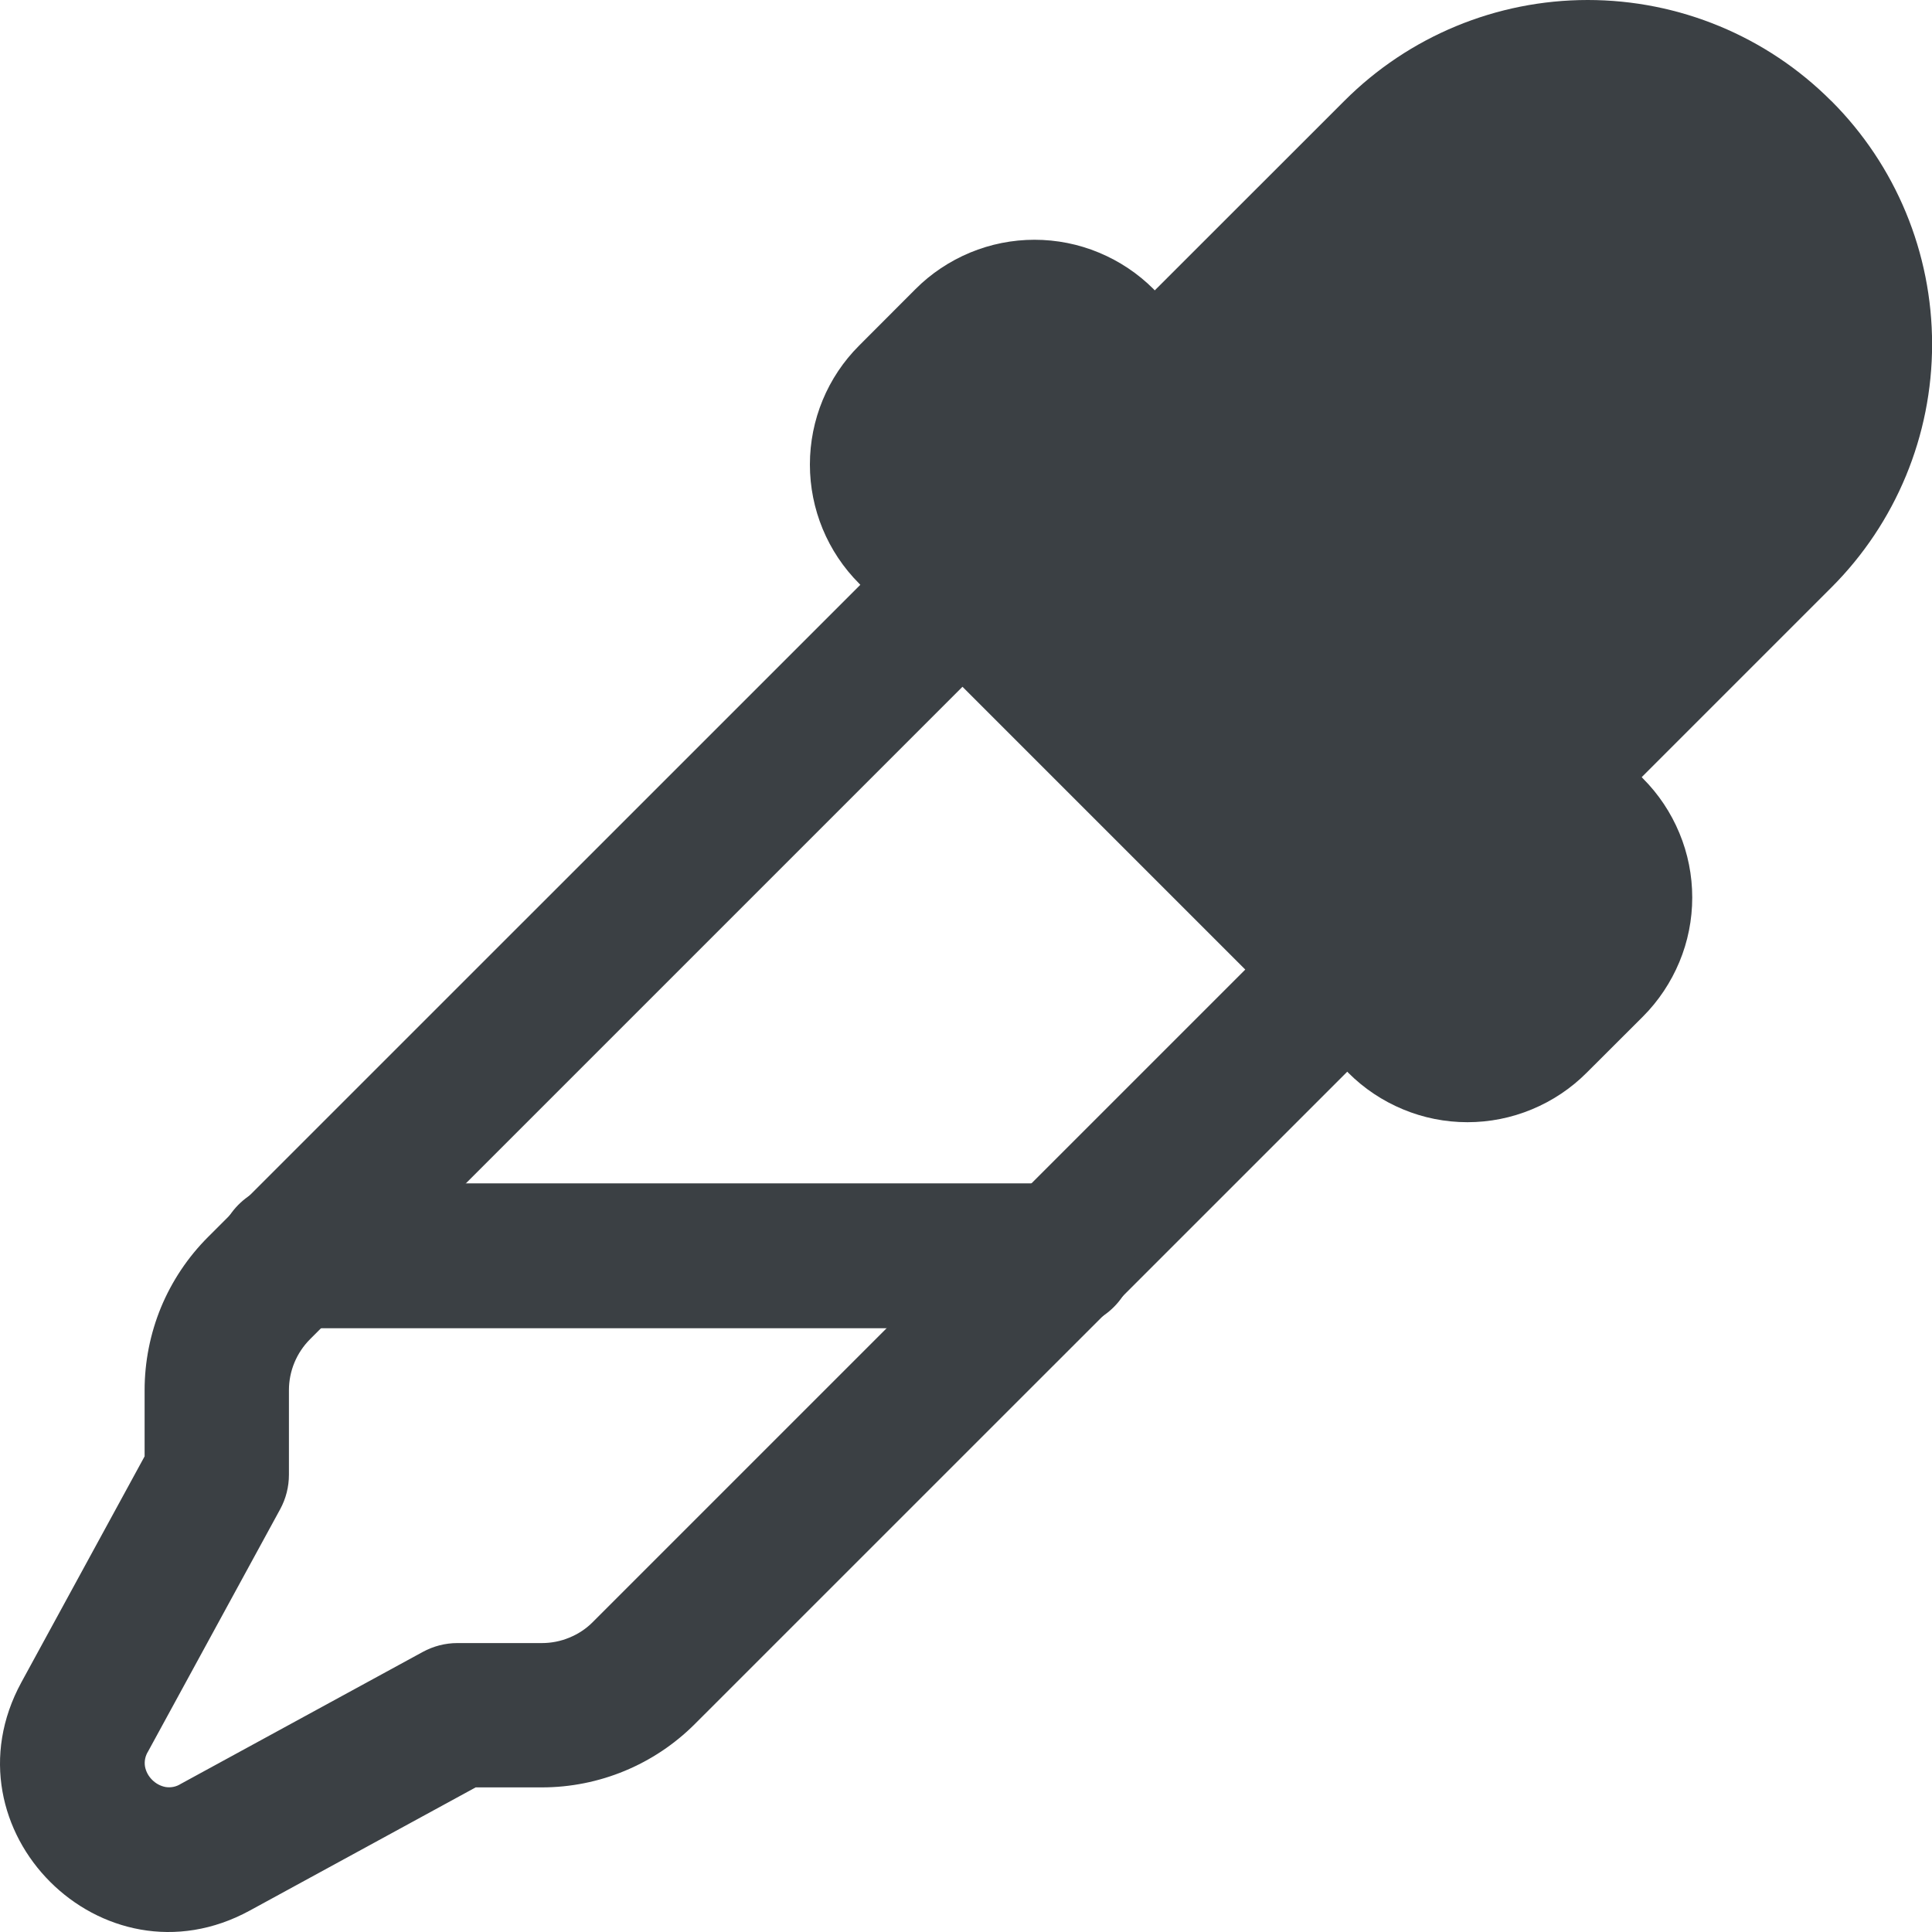 <svg width="20" height="20" viewBox="0 0 20 20" fill="none" xmlns="http://www.w3.org/2000/svg">
<path d="M18.956 1.044C18.288 0.375 17.382 0 16.436 0C15.491 0 14.585 0.375 13.917 1.044L11.954 3.006L11.942 2.993C11.78 2.831 11.588 2.703 11.376 2.615C11.165 2.527 10.938 2.482 10.709 2.482C10.48 2.482 10.254 2.527 10.042 2.615C9.831 2.703 9.638 2.831 9.477 2.993L8.894 3.577C8.567 3.903 8.384 4.346 8.384 4.809C8.384 5.271 8.567 5.714 8.894 6.041L8.906 6.054L2.153 12.806C1.945 13.014 1.78 13.261 1.667 13.533C1.555 13.805 1.497 14.097 1.497 14.391V15.076L0.222 17.414C-0.611 18.941 1.06 20.611 2.586 19.778L4.924 18.503H5.609C6.203 18.503 6.773 18.267 7.193 17.847L13.947 11.094L13.958 11.106C14.12 11.268 14.312 11.396 14.524 11.484C14.735 11.572 14.962 11.617 15.191 11.617C15.42 11.617 15.646 11.572 15.858 11.484C16.07 11.396 16.262 11.268 16.424 11.106L17.007 10.524C17.169 10.362 17.297 10.169 17.385 9.958C17.473 9.747 17.518 9.52 17.518 9.291C17.518 9.062 17.473 8.835 17.385 8.624C17.297 8.412 17.169 8.22 17.007 8.058L16.995 8.045L18.957 6.083C19.626 5.415 20.001 4.509 20.001 3.564C20.001 2.618 19.626 1.712 18.957 1.044H18.956ZM9.963 7.109L12.891 10.037L6.138 16.79C6.069 16.86 5.986 16.915 5.895 16.952C5.805 16.99 5.707 17.009 5.609 17.009H4.734C4.609 17.009 4.486 17.041 4.376 17.101L1.871 18.467C1.824 18.497 1.768 18.508 1.713 18.499C1.661 18.489 1.613 18.463 1.575 18.425C1.537 18.387 1.511 18.34 1.501 18.287C1.492 18.232 1.504 18.176 1.534 18.129L2.9 15.624C2.96 15.514 2.991 15.391 2.991 15.266V14.391C2.991 14.193 3.07 14.003 3.21 13.863L9.963 7.11V7.109Z" fill="#3B4044"/>
<path d="M3 13H11" stroke="#3B4044" stroke-width="1.5" stroke-linecap="round"/>
</svg>

